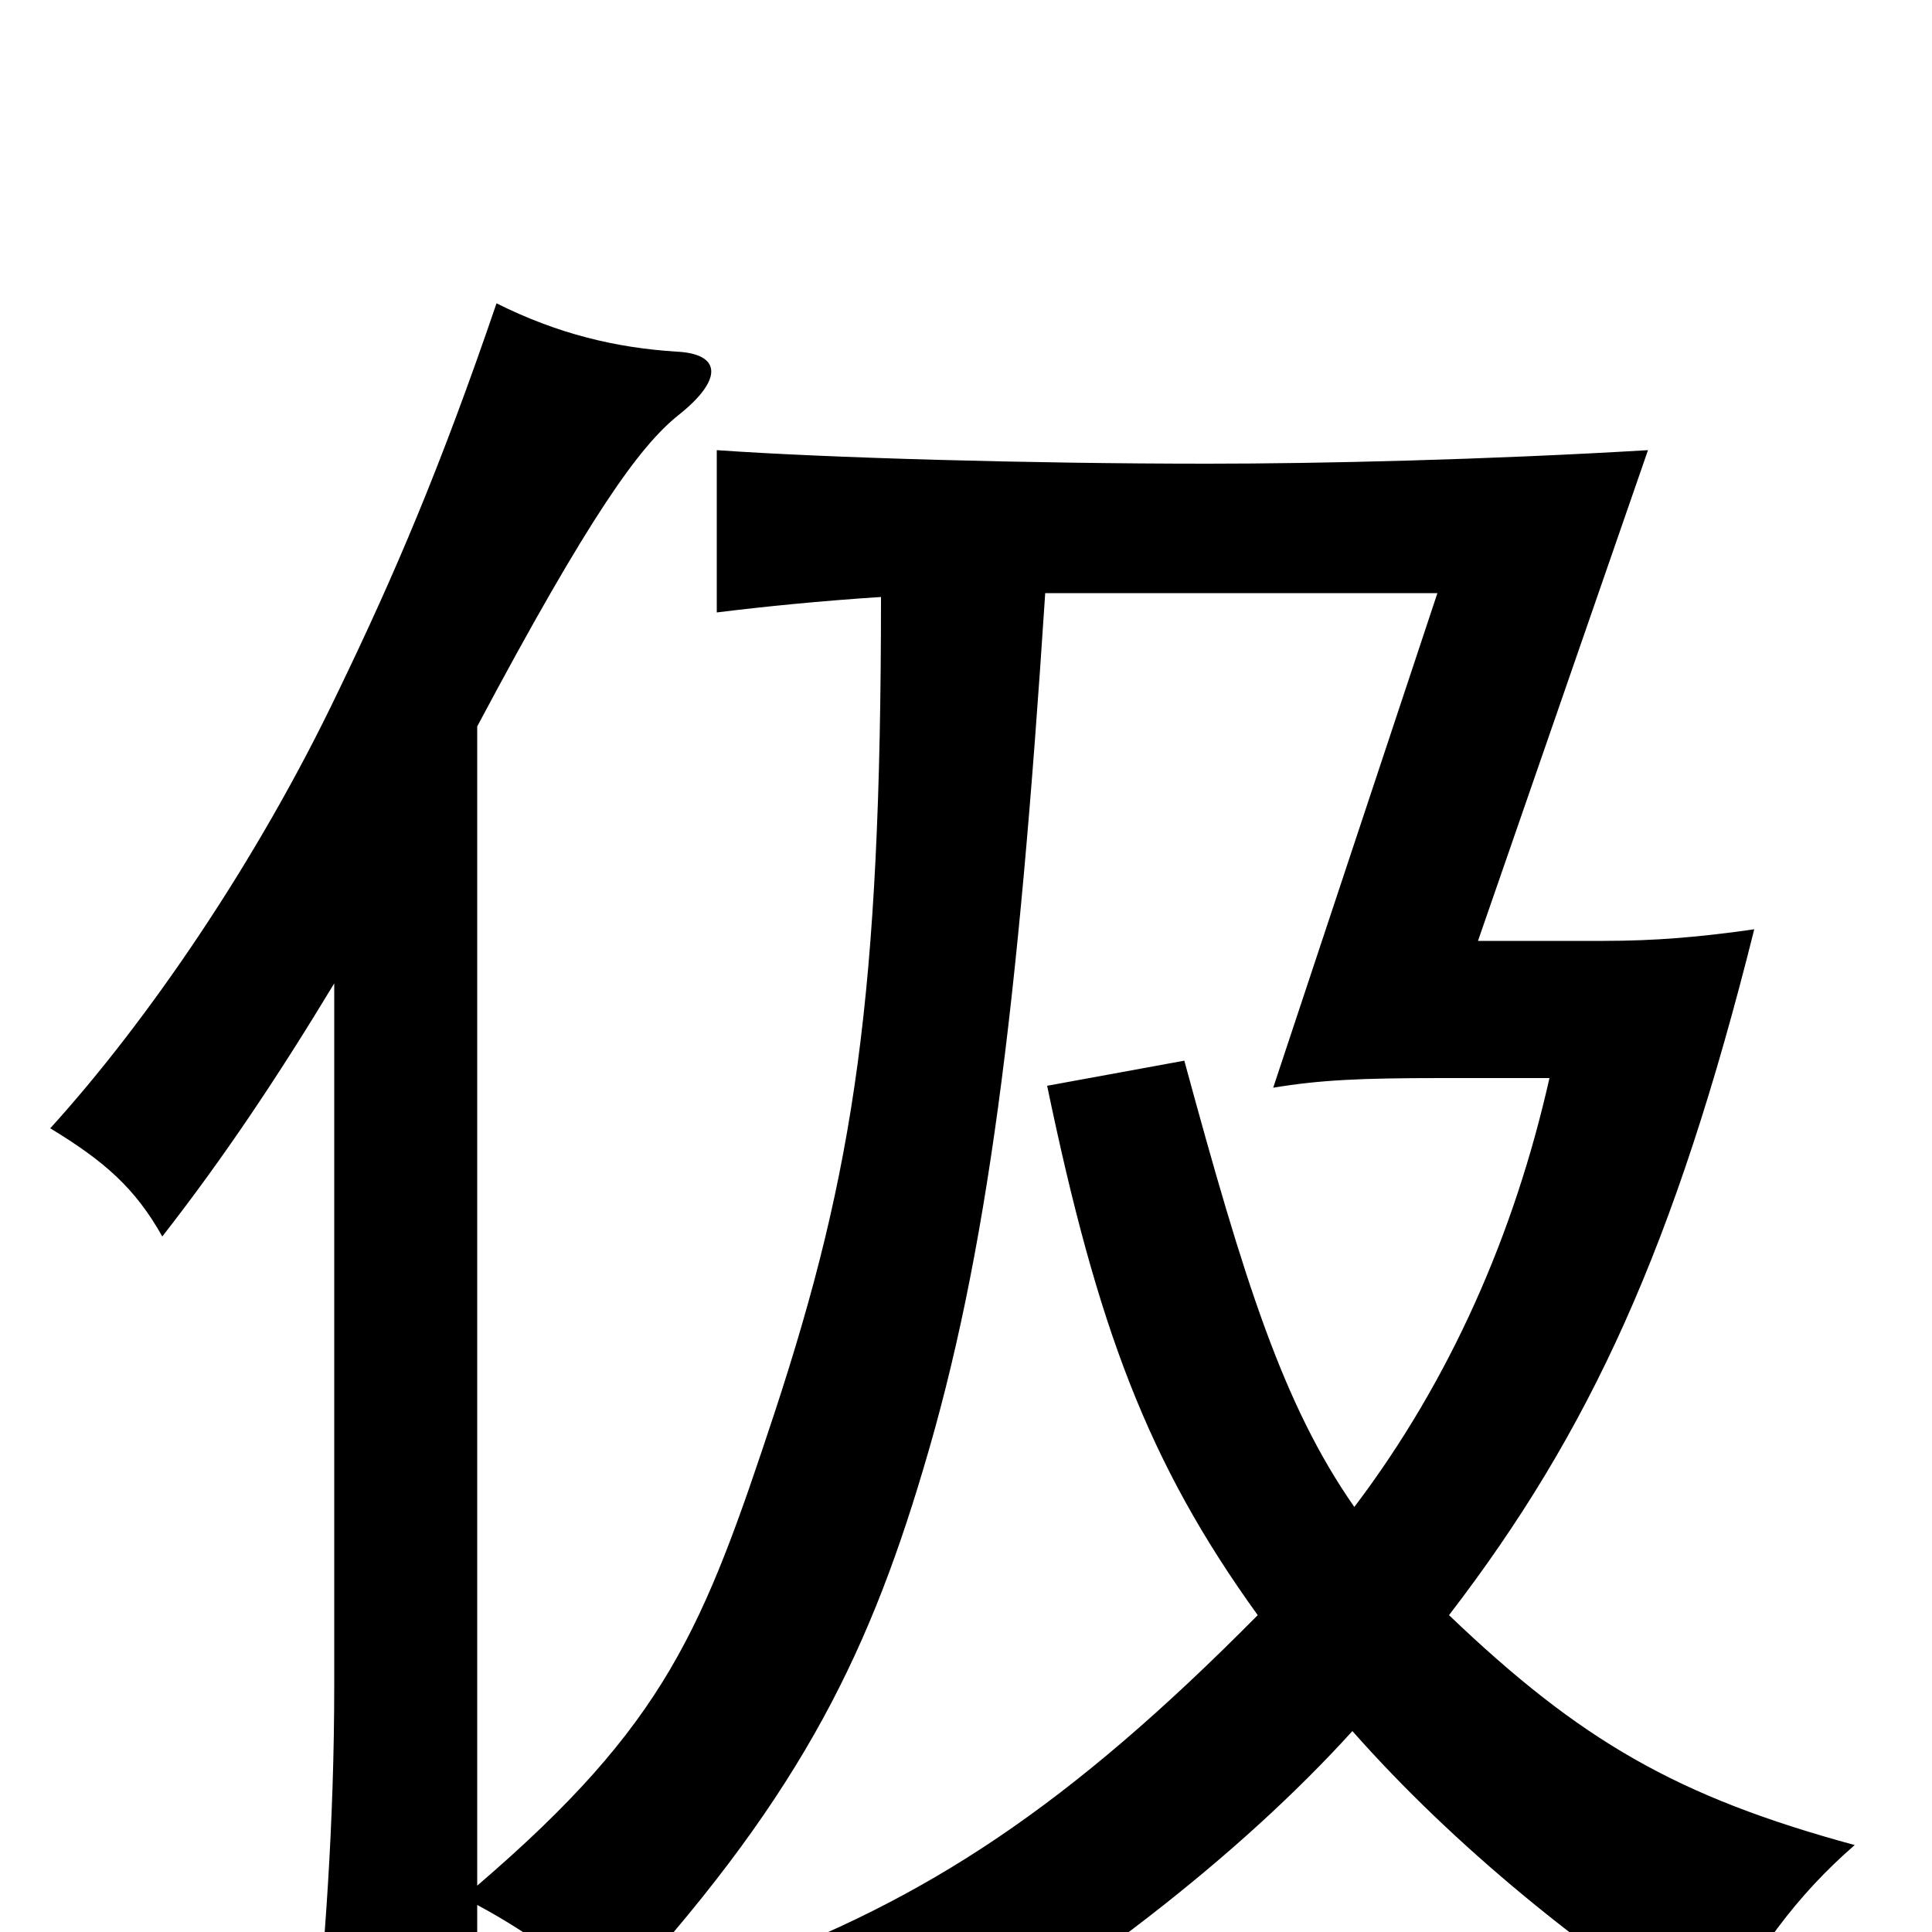 <svg xmlns="http://www.w3.org/2000/svg" viewBox="0 -1000 1000 1000">
	<path fill="#000000" d="M541 -693H744L659 -437C683 -441 704 -442 746 -442H802C784 -362 751 -286 701 -220C664 -273 644 -337 613 -451L542 -438C568 -313 594 -243 651 -164C553 -65 480 -17 382 19C413 37 440 57 462 81C558 25 641 -39 700 -104C753 -44 821 11 887 52C908 11 930 -19 960 -45C868 -70 818 -99 750 -164C823 -259 867 -355 908 -519C880 -515 857 -513 830 -513H765L853 -767C769 -762 683 -760 625 -760C533 -760 428 -763 371 -767V-683C395 -686 425 -689 456 -691C456 -484 442 -394 401 -269C364 -157 345 -108 247 -24V-624C305 -733 331 -769 351 -785C375 -804 373 -817 350 -818C319 -820 289 -827 257 -843C228 -758 204 -702 175 -642C133 -554 76 -471 26 -416C54 -399 70 -385 84 -360C116 -401 144 -443 173 -491V-128C173 -56 168 10 162 67H247V-14C275 1 302 21 316 37C411 -66 448 -139 478 -240C511 -350 527 -478 541 -693Z"/>
</svg>